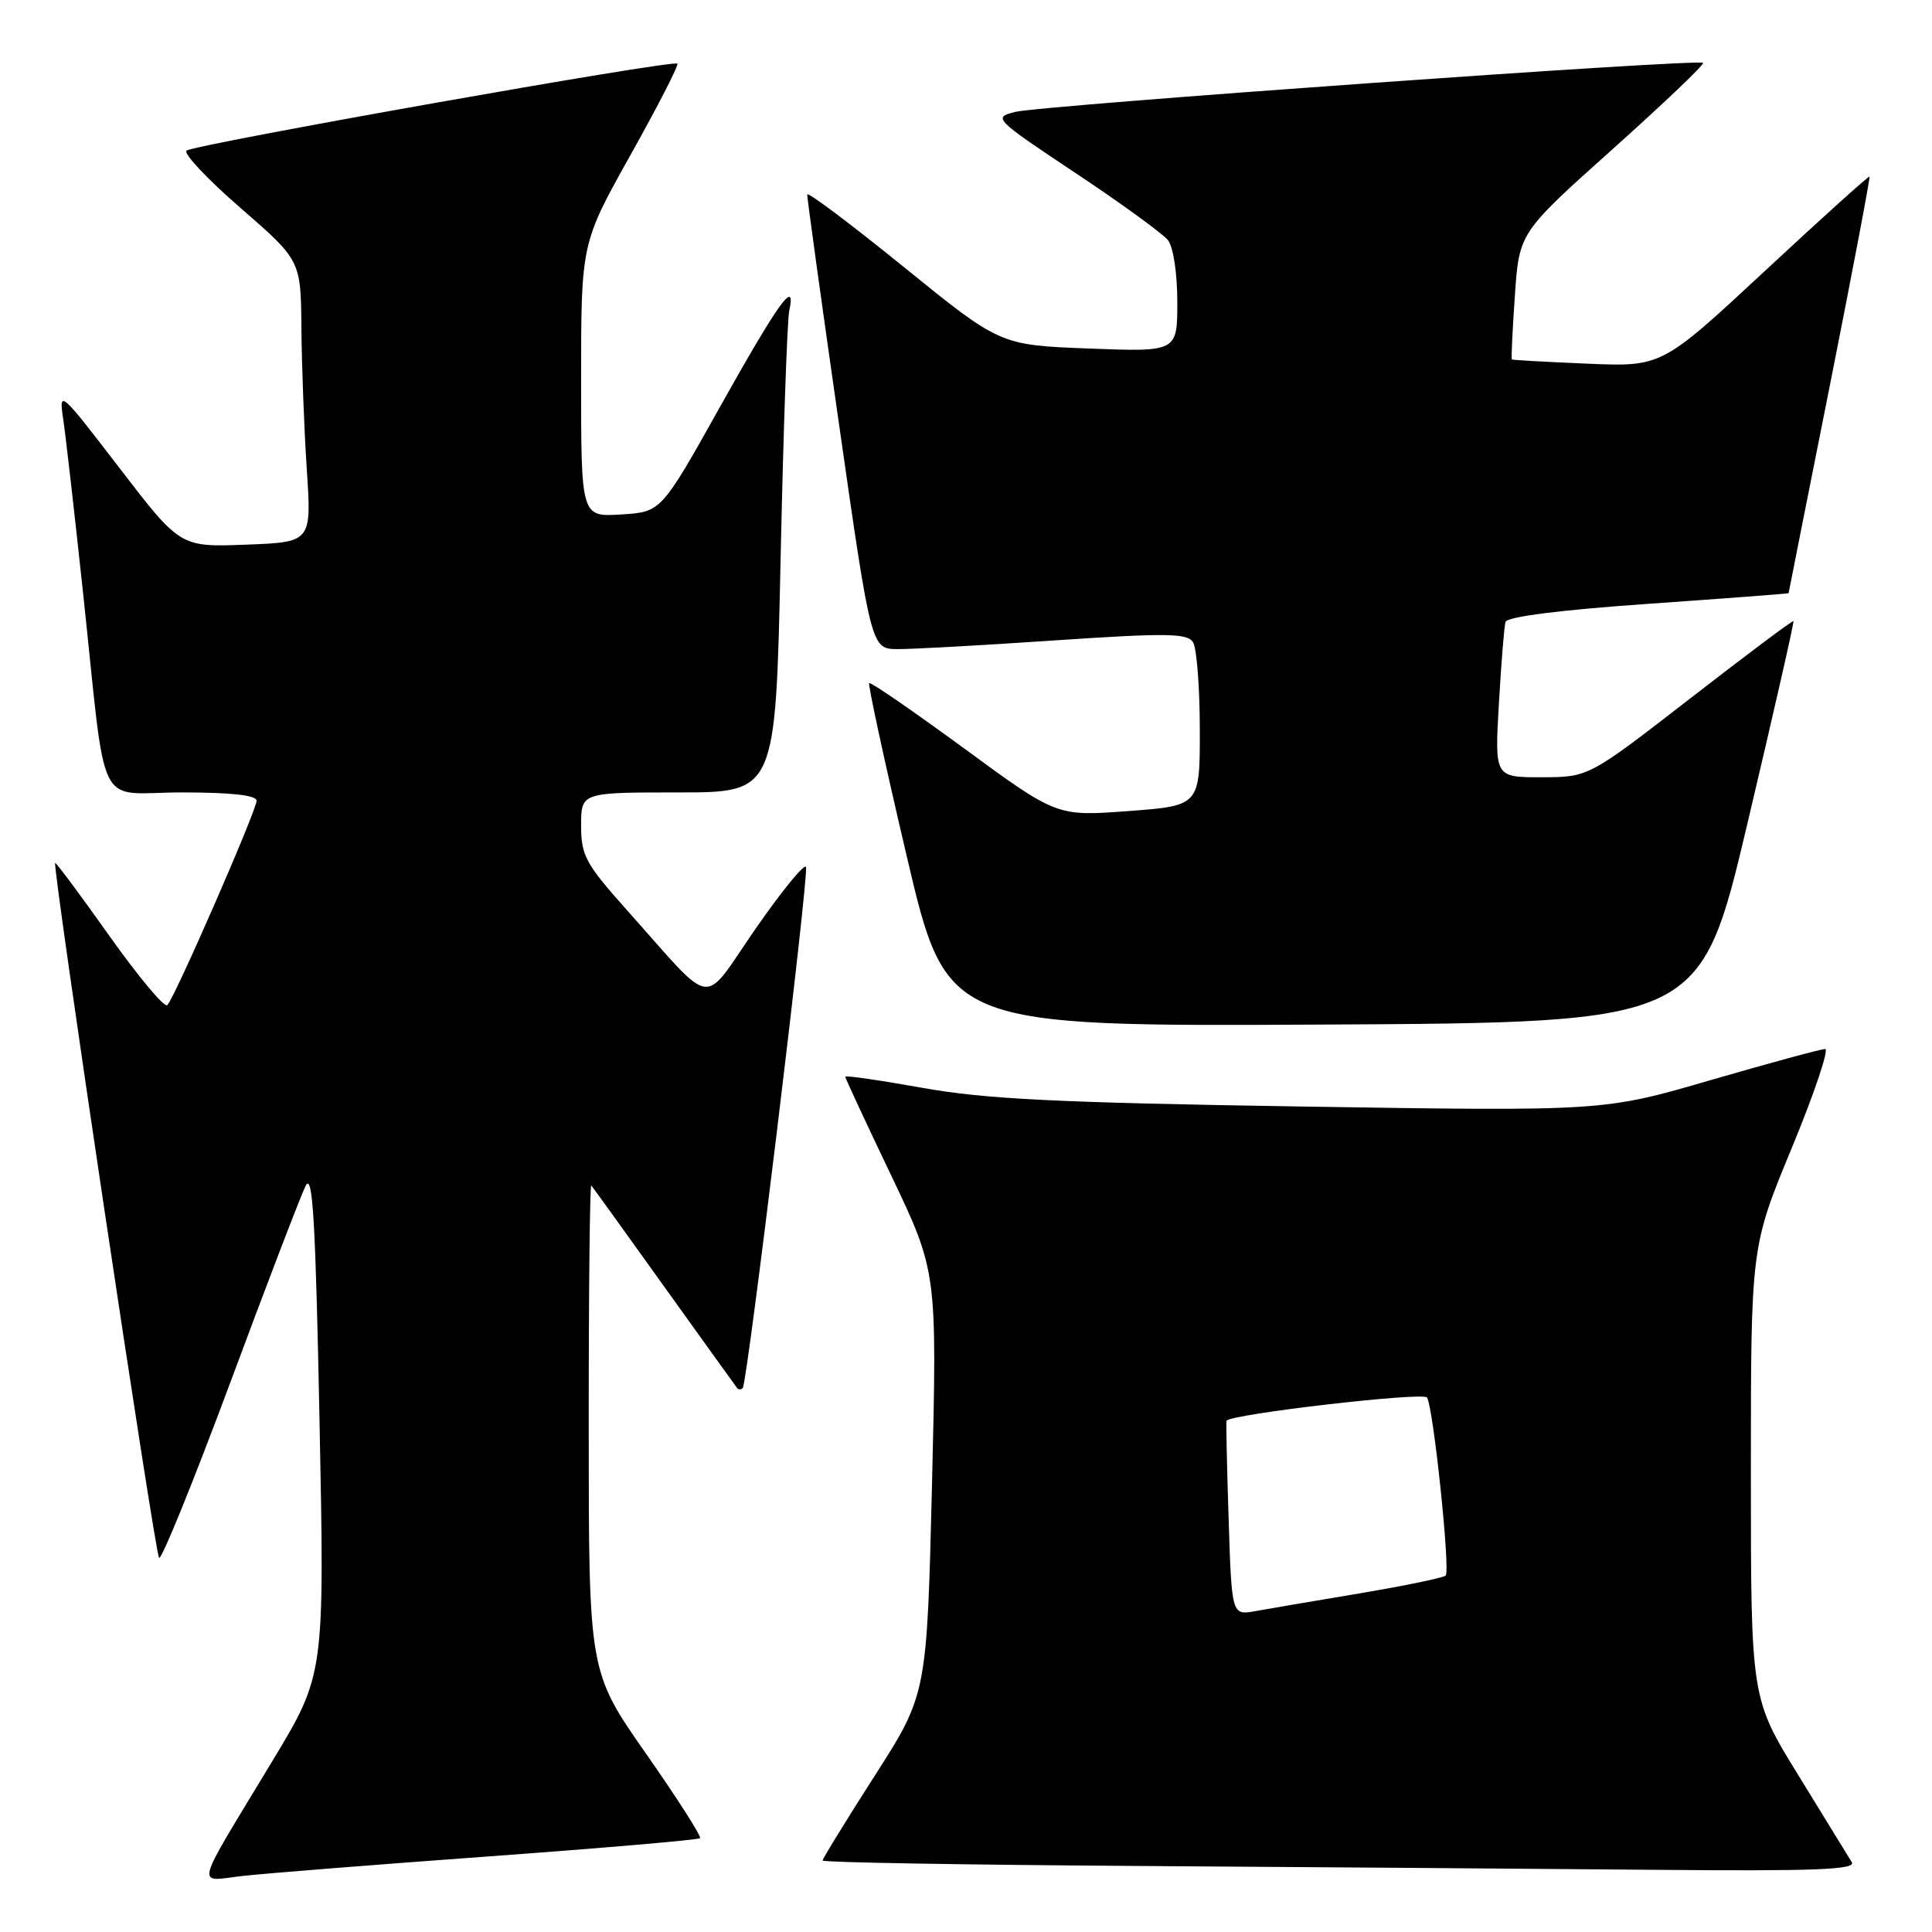 <?xml version="1.0" encoding="UTF-8" standalone="no"?>
<!DOCTYPE svg PUBLIC "-//W3C//DTD SVG 1.1//EN" "http://www.w3.org/Graphics/SVG/1.1/DTD/svg11.dtd" >
<svg xmlns="http://www.w3.org/2000/svg" xmlns:xlink="http://www.w3.org/1999/xlink" version="1.1" viewBox="0 0 256 256">
 <g >
 <path fill="currentColor"
d=" M 64.93 245.97 C 80.02 244.87 92.54 243.79 92.76 243.57 C 92.98 243.35 89.75 238.30 85.58 232.34 C 78.01 221.50 78.01 221.50 78.01 189.08 C 78.00 171.25 78.16 156.85 78.35 157.08 C 78.55 157.31 82.90 163.35 88.02 170.50 C 93.15 177.65 97.49 183.69 97.67 183.92 C 97.85 184.15 98.19 184.15 98.42 183.92 C 99.02 183.31 107.19 116.06 106.80 114.89 C 106.62 114.35 103.61 118.03 100.12 123.06 C 92.85 133.55 94.91 133.84 83.12 120.65 C 77.59 114.46 77.00 113.37 77.00 109.40 C 77.00 105.00 77.00 105.00 89.89 105.00 C 102.77 105.00 102.77 105.00 103.43 74.25 C 103.79 57.34 104.31 42.45 104.58 41.17 C 105.52 36.77 103.20 39.99 95.40 53.92 C 87.61 67.84 87.61 67.84 82.31 68.17 C 77.00 68.50 77.00 68.50 77.00 50.36 C 77.00 32.23 77.00 32.23 83.56 20.51 C 87.17 14.06 89.96 8.62 89.76 8.43 C 89.21 7.88 25.61 19.16 24.72 19.96 C 24.28 20.35 27.52 23.78 31.90 27.58 C 39.86 34.50 39.86 34.50 39.94 43.50 C 39.98 48.45 40.30 56.85 40.65 62.17 C 41.29 71.84 41.29 71.84 32.58 72.17 C 23.88 72.50 23.88 72.50 15.82 62.00 C 7.97 51.77 7.79 51.60 8.37 55.50 C 8.70 57.70 9.88 68.05 11.00 78.50 C 14.20 108.39 12.52 105.00 24.09 105.00 C 30.64 105.00 34.00 105.37 34.00 106.10 C 34.00 107.37 23.18 132.15 22.17 133.19 C 21.80 133.57 18.35 129.44 14.50 124.02 C 10.66 118.60 7.42 114.25 7.31 114.35 C 6.91 114.76 20.53 205.87 21.08 206.42 C 21.40 206.74 25.63 196.31 30.49 183.25 C 35.34 170.19 39.85 158.44 40.49 157.14 C 41.43 155.26 41.81 161.57 42.34 188.33 C 43.01 221.89 43.01 221.89 36.10 233.33 C 25.49 250.90 25.91 249.27 32.17 248.57 C 35.10 248.24 49.84 247.07 64.93 245.97 Z  M 245.37 246.75 C 244.95 246.06 241.78 240.89 238.31 235.26 C 232.00 225.02 232.00 225.02 232.00 195.12 C 232.00 165.21 232.00 165.21 237.42 152.11 C 240.40 144.90 242.39 139.00 241.84 139.00 C 241.29 139.00 234.47 140.86 226.67 143.12 C 212.50 147.25 212.50 147.25 172.50 146.62 C 140.09 146.11 130.55 145.64 122.25 144.15 C 116.61 143.14 112.00 142.47 112.00 142.67 C 112.00 142.86 114.74 148.76 118.09 155.76 C 124.17 168.50 124.17 168.50 123.50 196.50 C 122.82 224.50 122.82 224.50 115.91 235.29 C 112.11 241.23 109.00 246.28 109.00 246.53 C 109.00 246.78 127.79 247.10 150.75 247.25 C 173.71 247.40 204.56 247.63 219.31 247.76 C 240.54 247.95 245.96 247.74 245.37 246.75 Z  M 231.57 109.00 C 235.02 94.43 237.75 82.42 237.64 82.30 C 237.52 82.19 231.37 86.80 223.97 92.54 C 210.50 102.98 210.50 102.98 204.28 102.99 C 198.05 103.00 198.05 103.00 198.61 93.25 C 198.92 87.89 199.31 83.01 199.49 82.40 C 199.70 81.72 206.85 80.81 218.41 80.01 C 228.63 79.29 237.00 78.66 237.00 78.60 C 237.00 78.55 239.46 66.15 242.47 51.05 C 245.47 35.95 247.83 23.51 247.72 23.40 C 247.60 23.30 241.36 28.92 233.85 35.91 C 220.20 48.60 220.20 48.60 210.35 48.19 C 204.93 47.96 200.42 47.71 200.33 47.63 C 200.23 47.55 200.41 43.74 200.73 39.16 C 201.30 30.84 201.30 30.84 213.67 19.77 C 220.47 13.68 225.87 8.54 225.66 8.33 C 225.08 7.75 137.90 13.97 134.50 14.83 C 131.56 15.58 131.72 15.74 142.50 22.92 C 148.55 26.94 154.06 30.95 154.75 31.81 C 155.47 32.71 156.00 36.21 156.00 40.01 C 156.00 46.63 156.00 46.63 144.26 46.18 C 132.52 45.73 132.52 45.73 119.76 35.38 C 112.74 29.69 106.98 25.36 106.96 25.77 C 106.94 26.17 108.83 39.89 111.18 56.25 C 115.44 86.00 115.44 86.00 118.97 86.01 C 120.91 86.02 130.31 85.50 139.84 84.85 C 154.57 83.86 157.32 83.90 158.08 85.09 C 158.57 85.87 158.98 91.06 158.98 96.63 C 159.00 106.76 159.00 106.76 149.52 107.47 C 140.03 108.18 140.03 108.18 127.77 99.18 C 121.02 94.24 115.35 90.33 115.17 90.51 C 114.99 90.68 117.22 101.00 120.14 113.42 C 125.44 136.02 125.44 136.02 175.37 135.76 C 225.31 135.50 225.31 135.50 231.57 109.00 Z  M 162.80 201.28 C 162.57 194.25 162.45 188.39 162.52 188.26 C 162.98 187.39 188.61 184.41 189.09 185.18 C 189.93 186.50 192.20 208.14 191.56 208.77 C 191.27 209.06 186.19 210.11 180.27 211.11 C 174.35 212.10 168.08 213.17 166.35 213.48 C 163.21 214.05 163.21 214.05 162.80 201.28 Z "/>
</g>
</svg>